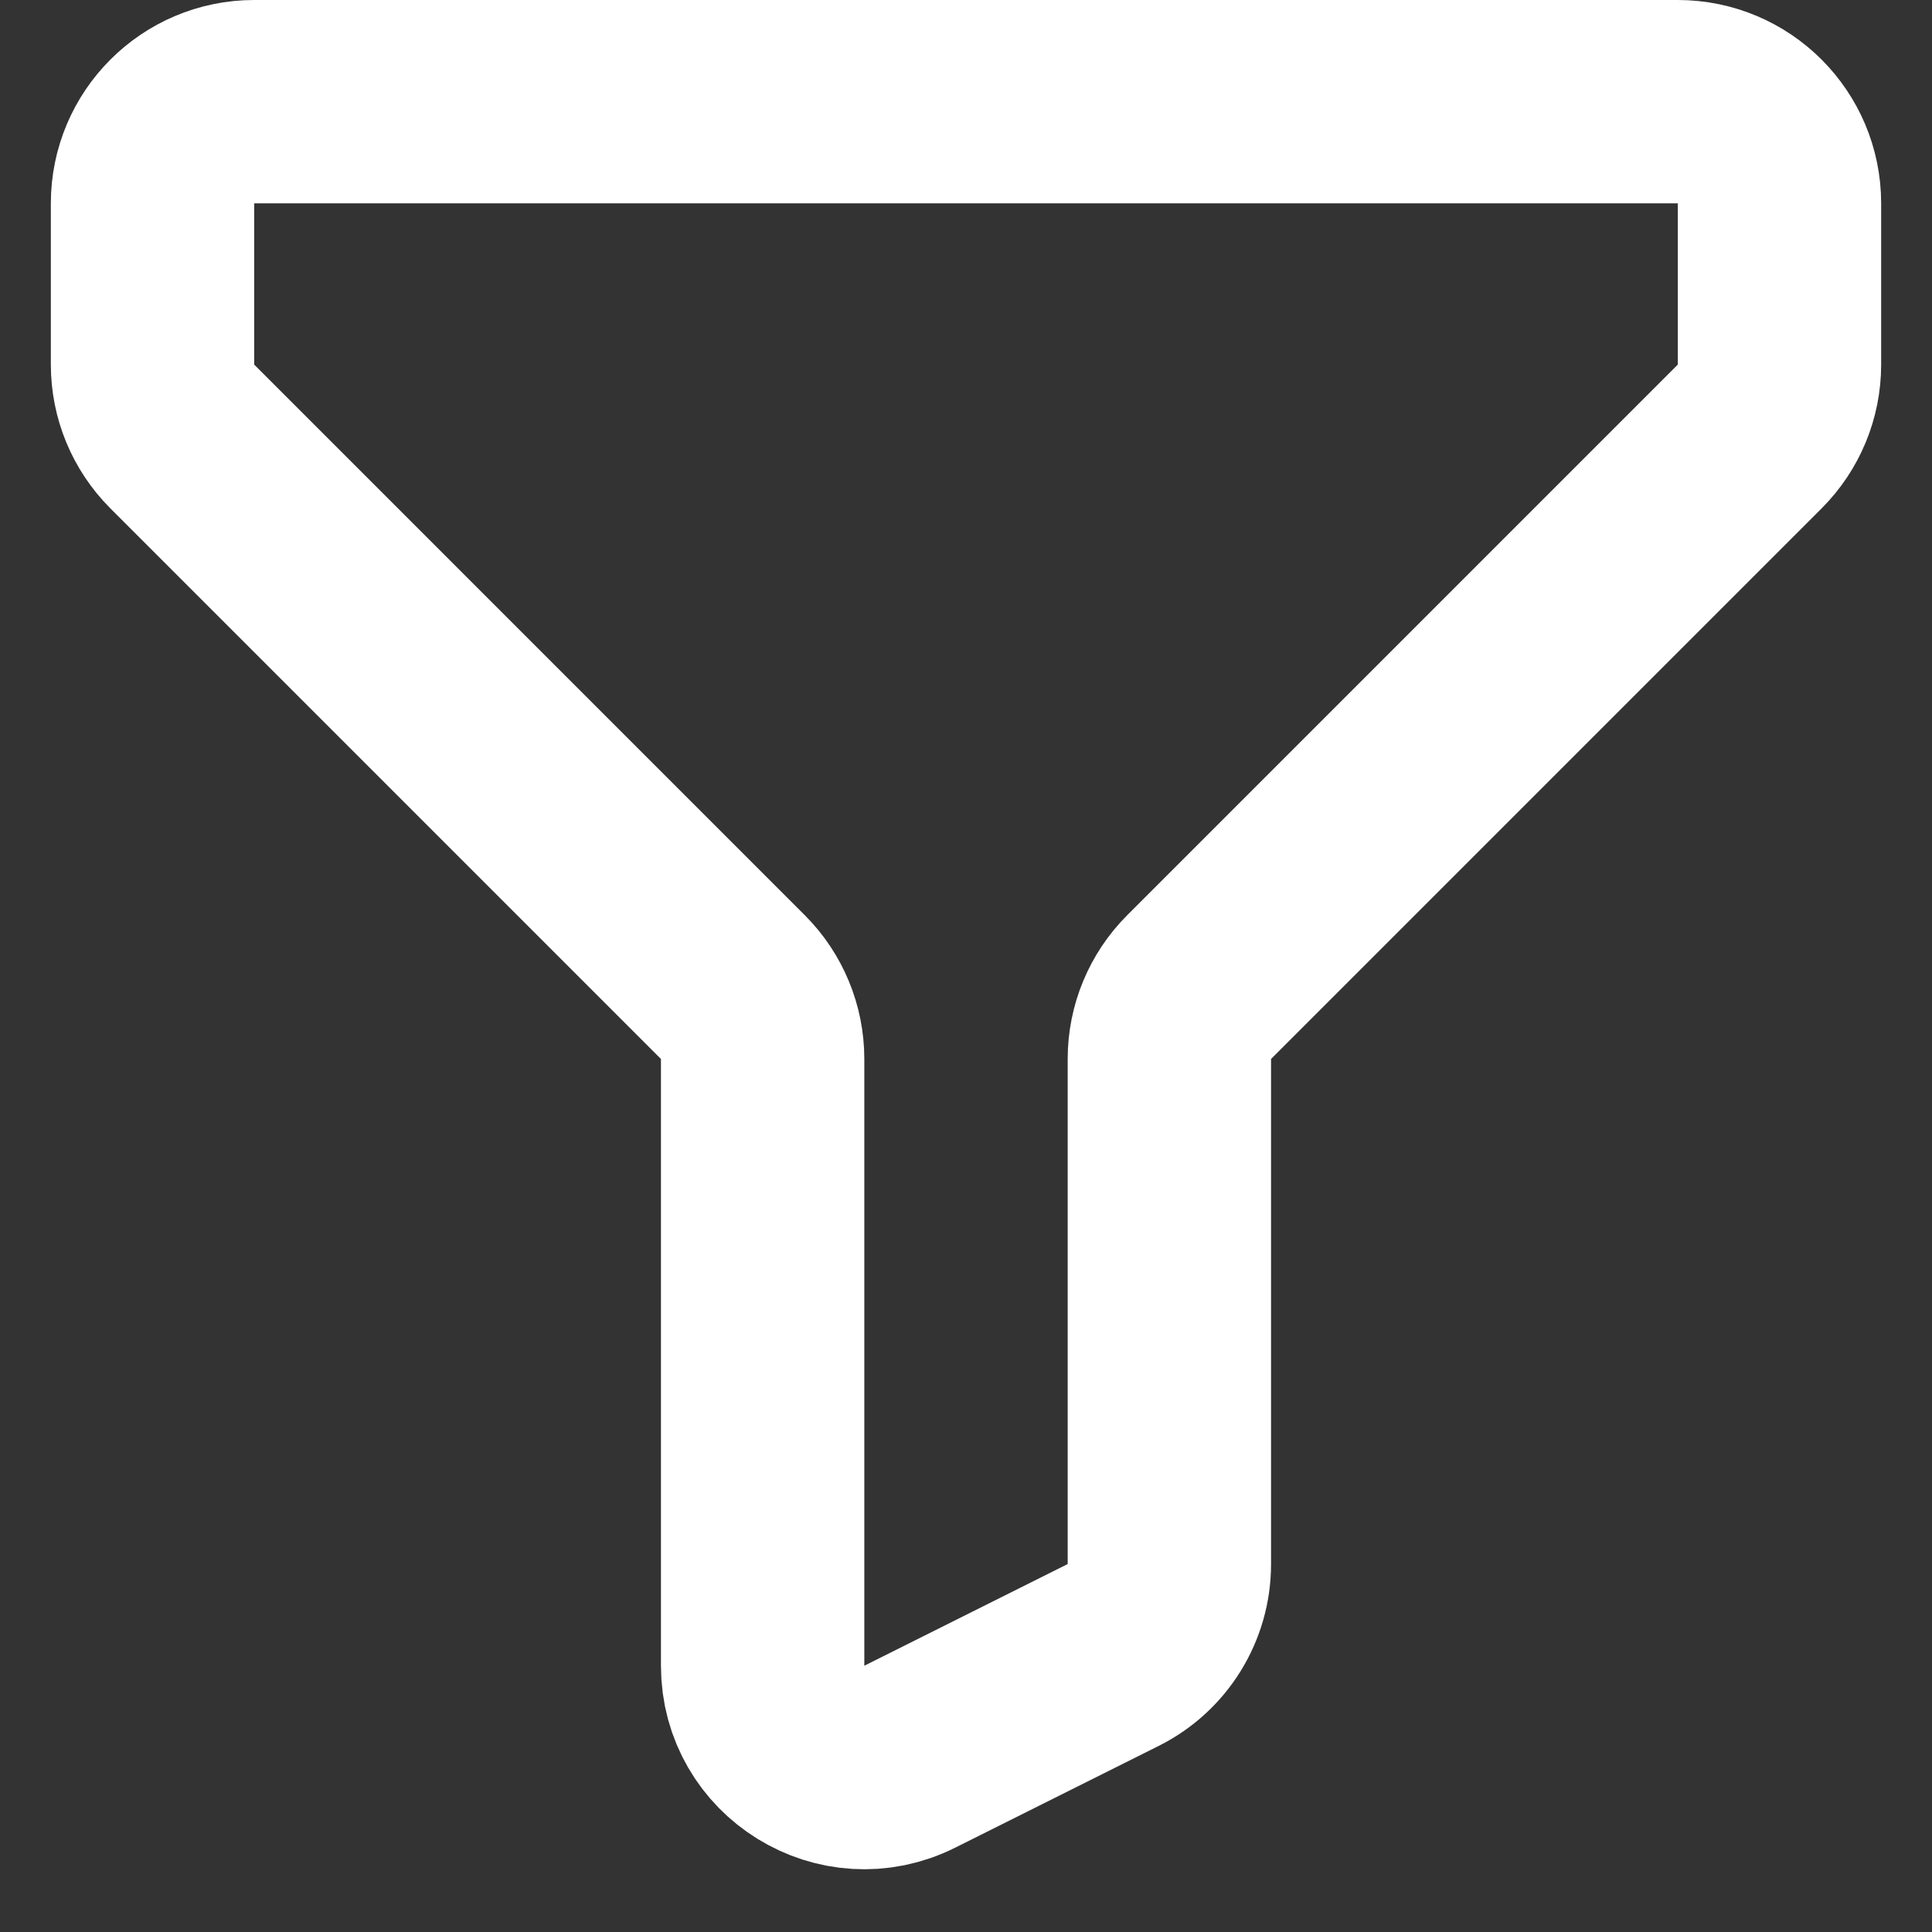 <svg width="19" height="19" viewBox="0 0 19 19" fill="none" xmlns="http://www.w3.org/2000/svg">
<rect x="0" y="0" width="19" height="19" fill="#333333" stroke="none"/>
<path d="M16.5 1H2.5C1.948 1 1.5 1.448 1.5 2V3.586C1.5 3.851 1.605 4.105 1.793 4.293L7.207 9.707C7.395 9.895 7.5 10.149 7.5 10.414V16.382C7.5 17.125 8.282 17.609 8.947 17.276L10.947 16.276C11.286 16.107 11.5 15.761 11.5 15.382V10.414C11.5 10.149 11.605 9.895 11.793 9.707L17.207 4.293C17.395 4.105 17.5 3.851 17.5 3.586V2C17.5 1.448 17.052 1 16.5 1Z" stroke="white" stroke-width="2" stroke-linecap="round" stroke-linejoin="round"/>
</svg>
